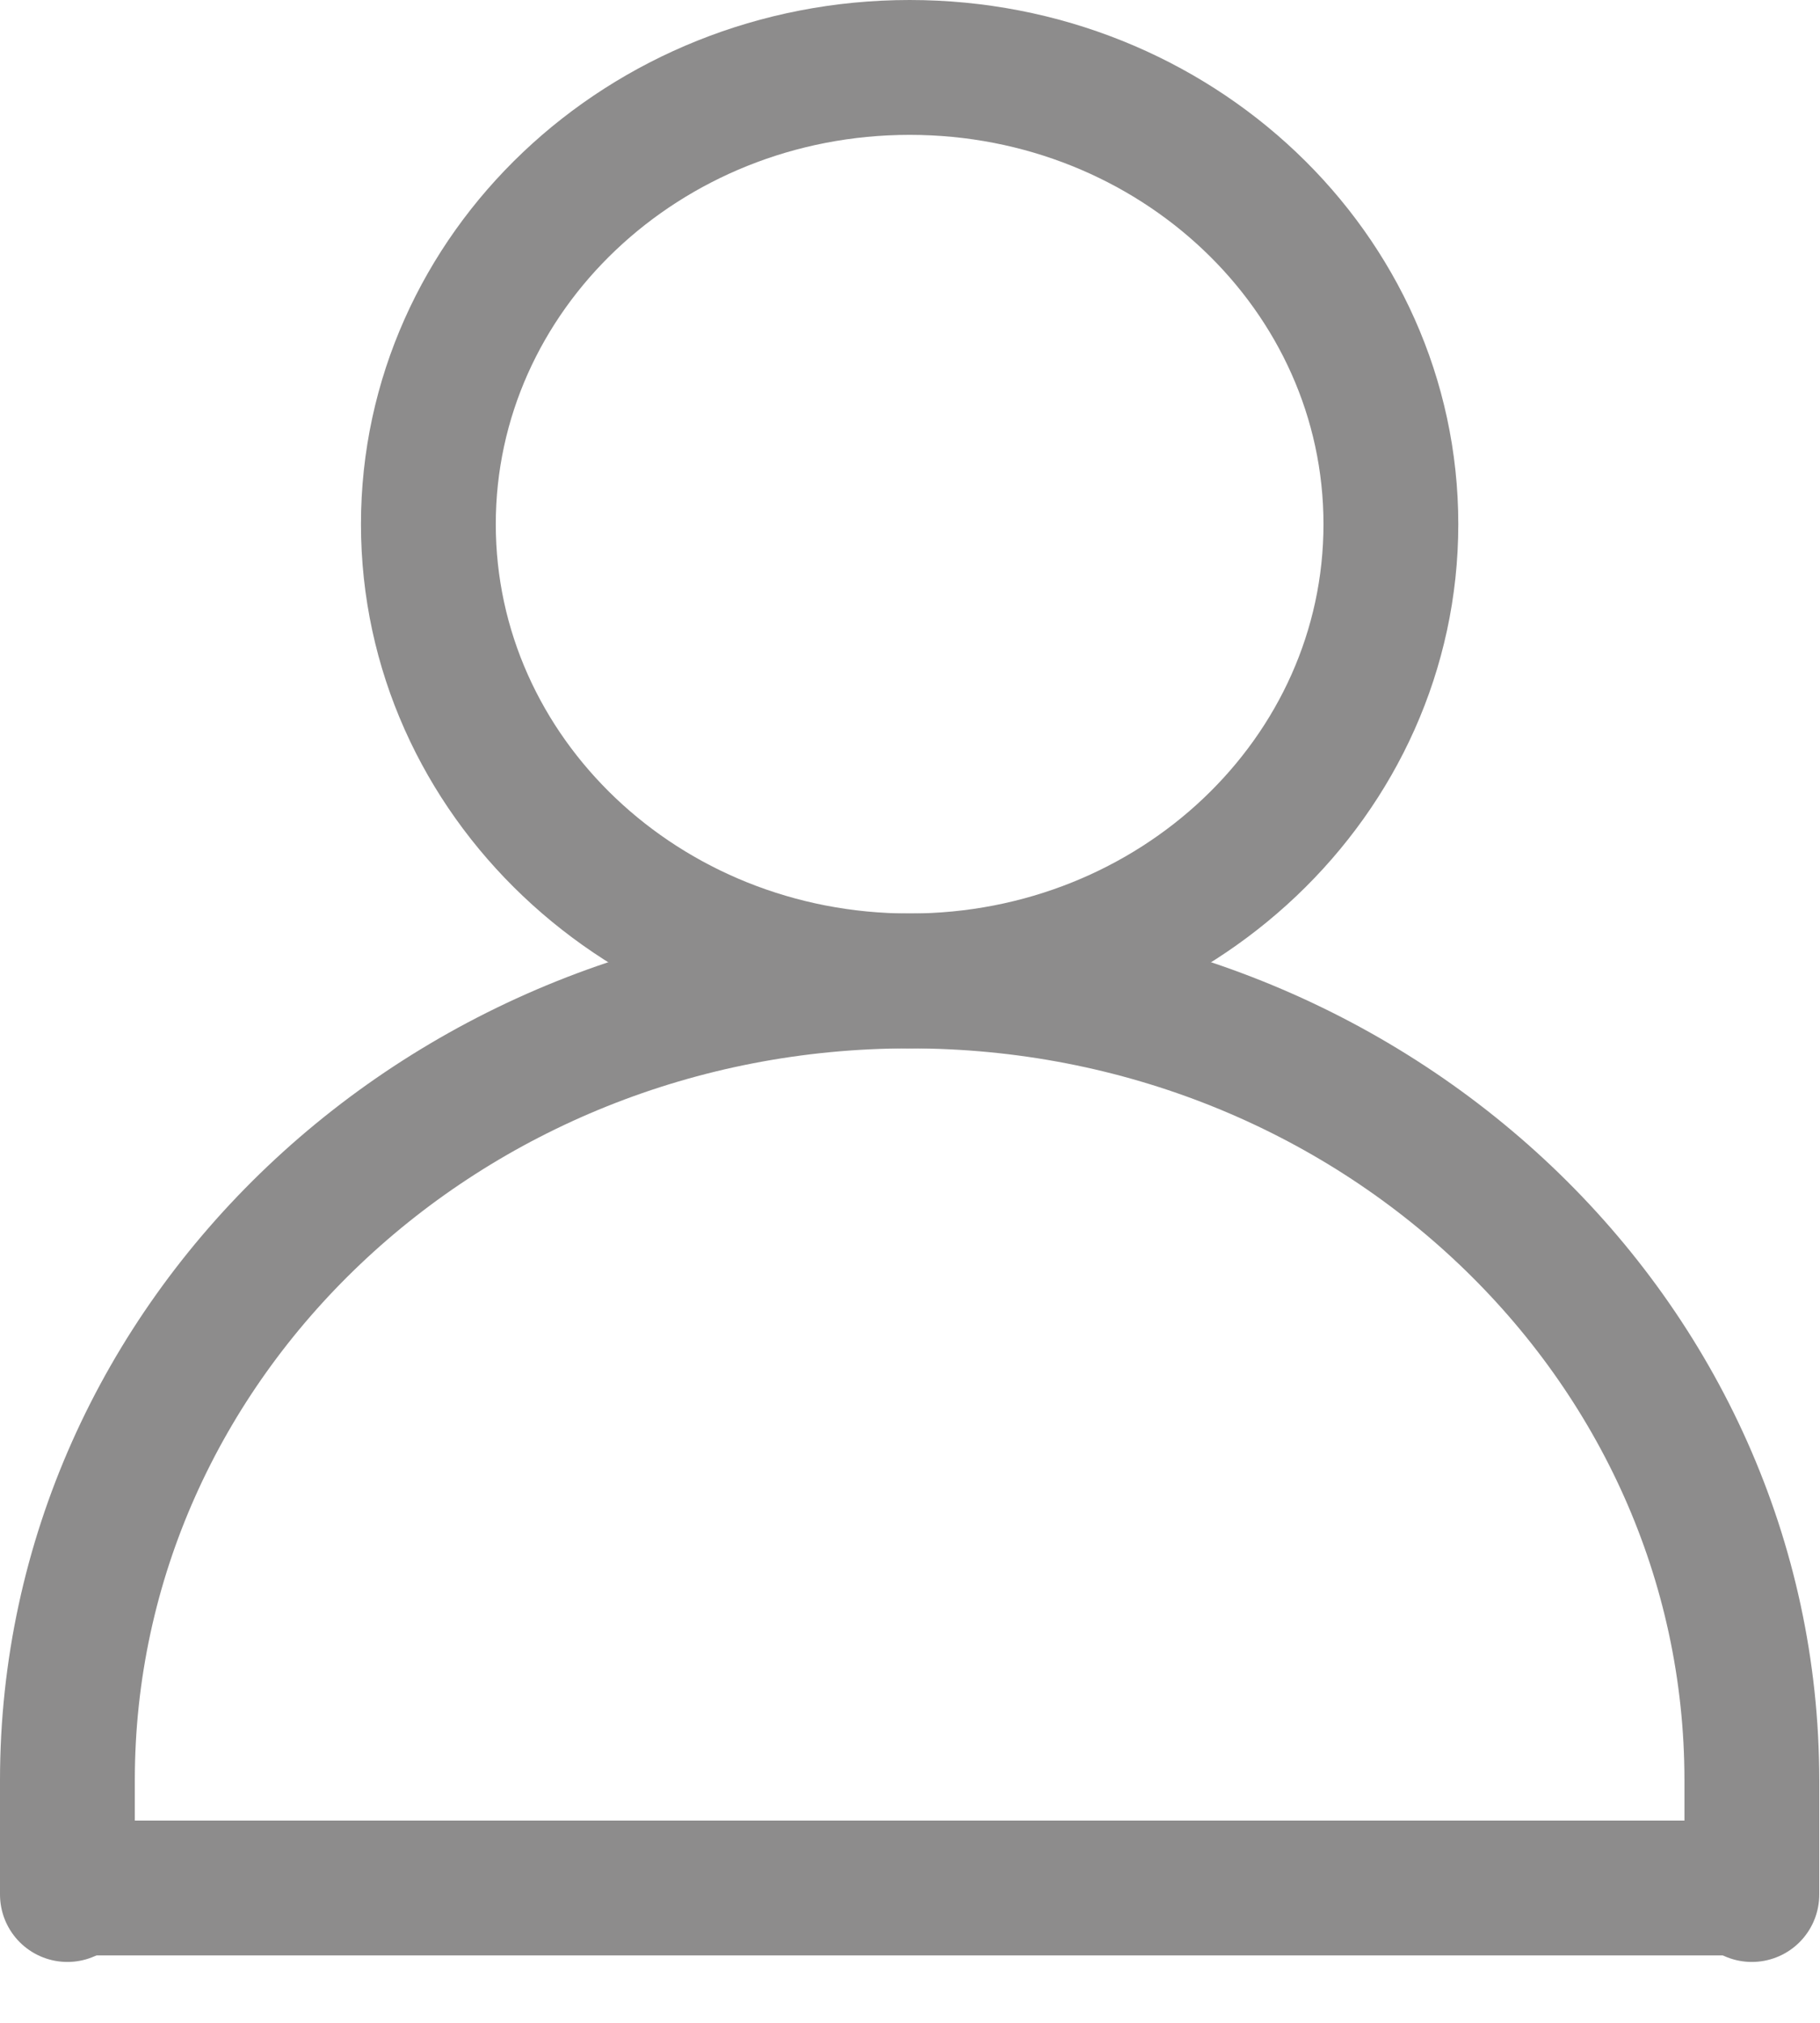 <svg width="27" height="30" viewBox="0 0 27 30" fill="none" xmlns="http://www.w3.org/2000/svg">
<line x1="1" y1="28" x2="25.989" y2="28" stroke="#8D8C8C" stroke-width="2"/>
<path d="M1 28.097V26.403C1 19.856 6.594 14.548 13.495 14.548C20.395 14.548 25.989 19.856 25.989 26.403V28.097" stroke="#8D8C8C" stroke-width="2" stroke-linecap="round" stroke-linejoin="round"/>
<path d="M13.495 14.548C17.438 14.548 20.634 11.515 20.634 7.774C20.634 4.033 17.438 1 13.495 1C9.551 1 6.355 4.033 6.355 7.774C6.355 11.515 9.551 14.548 13.495 14.548Z" stroke="#8D8C8C" stroke-width="2" stroke-linecap="round" stroke-linejoin="round"/>
</svg>
